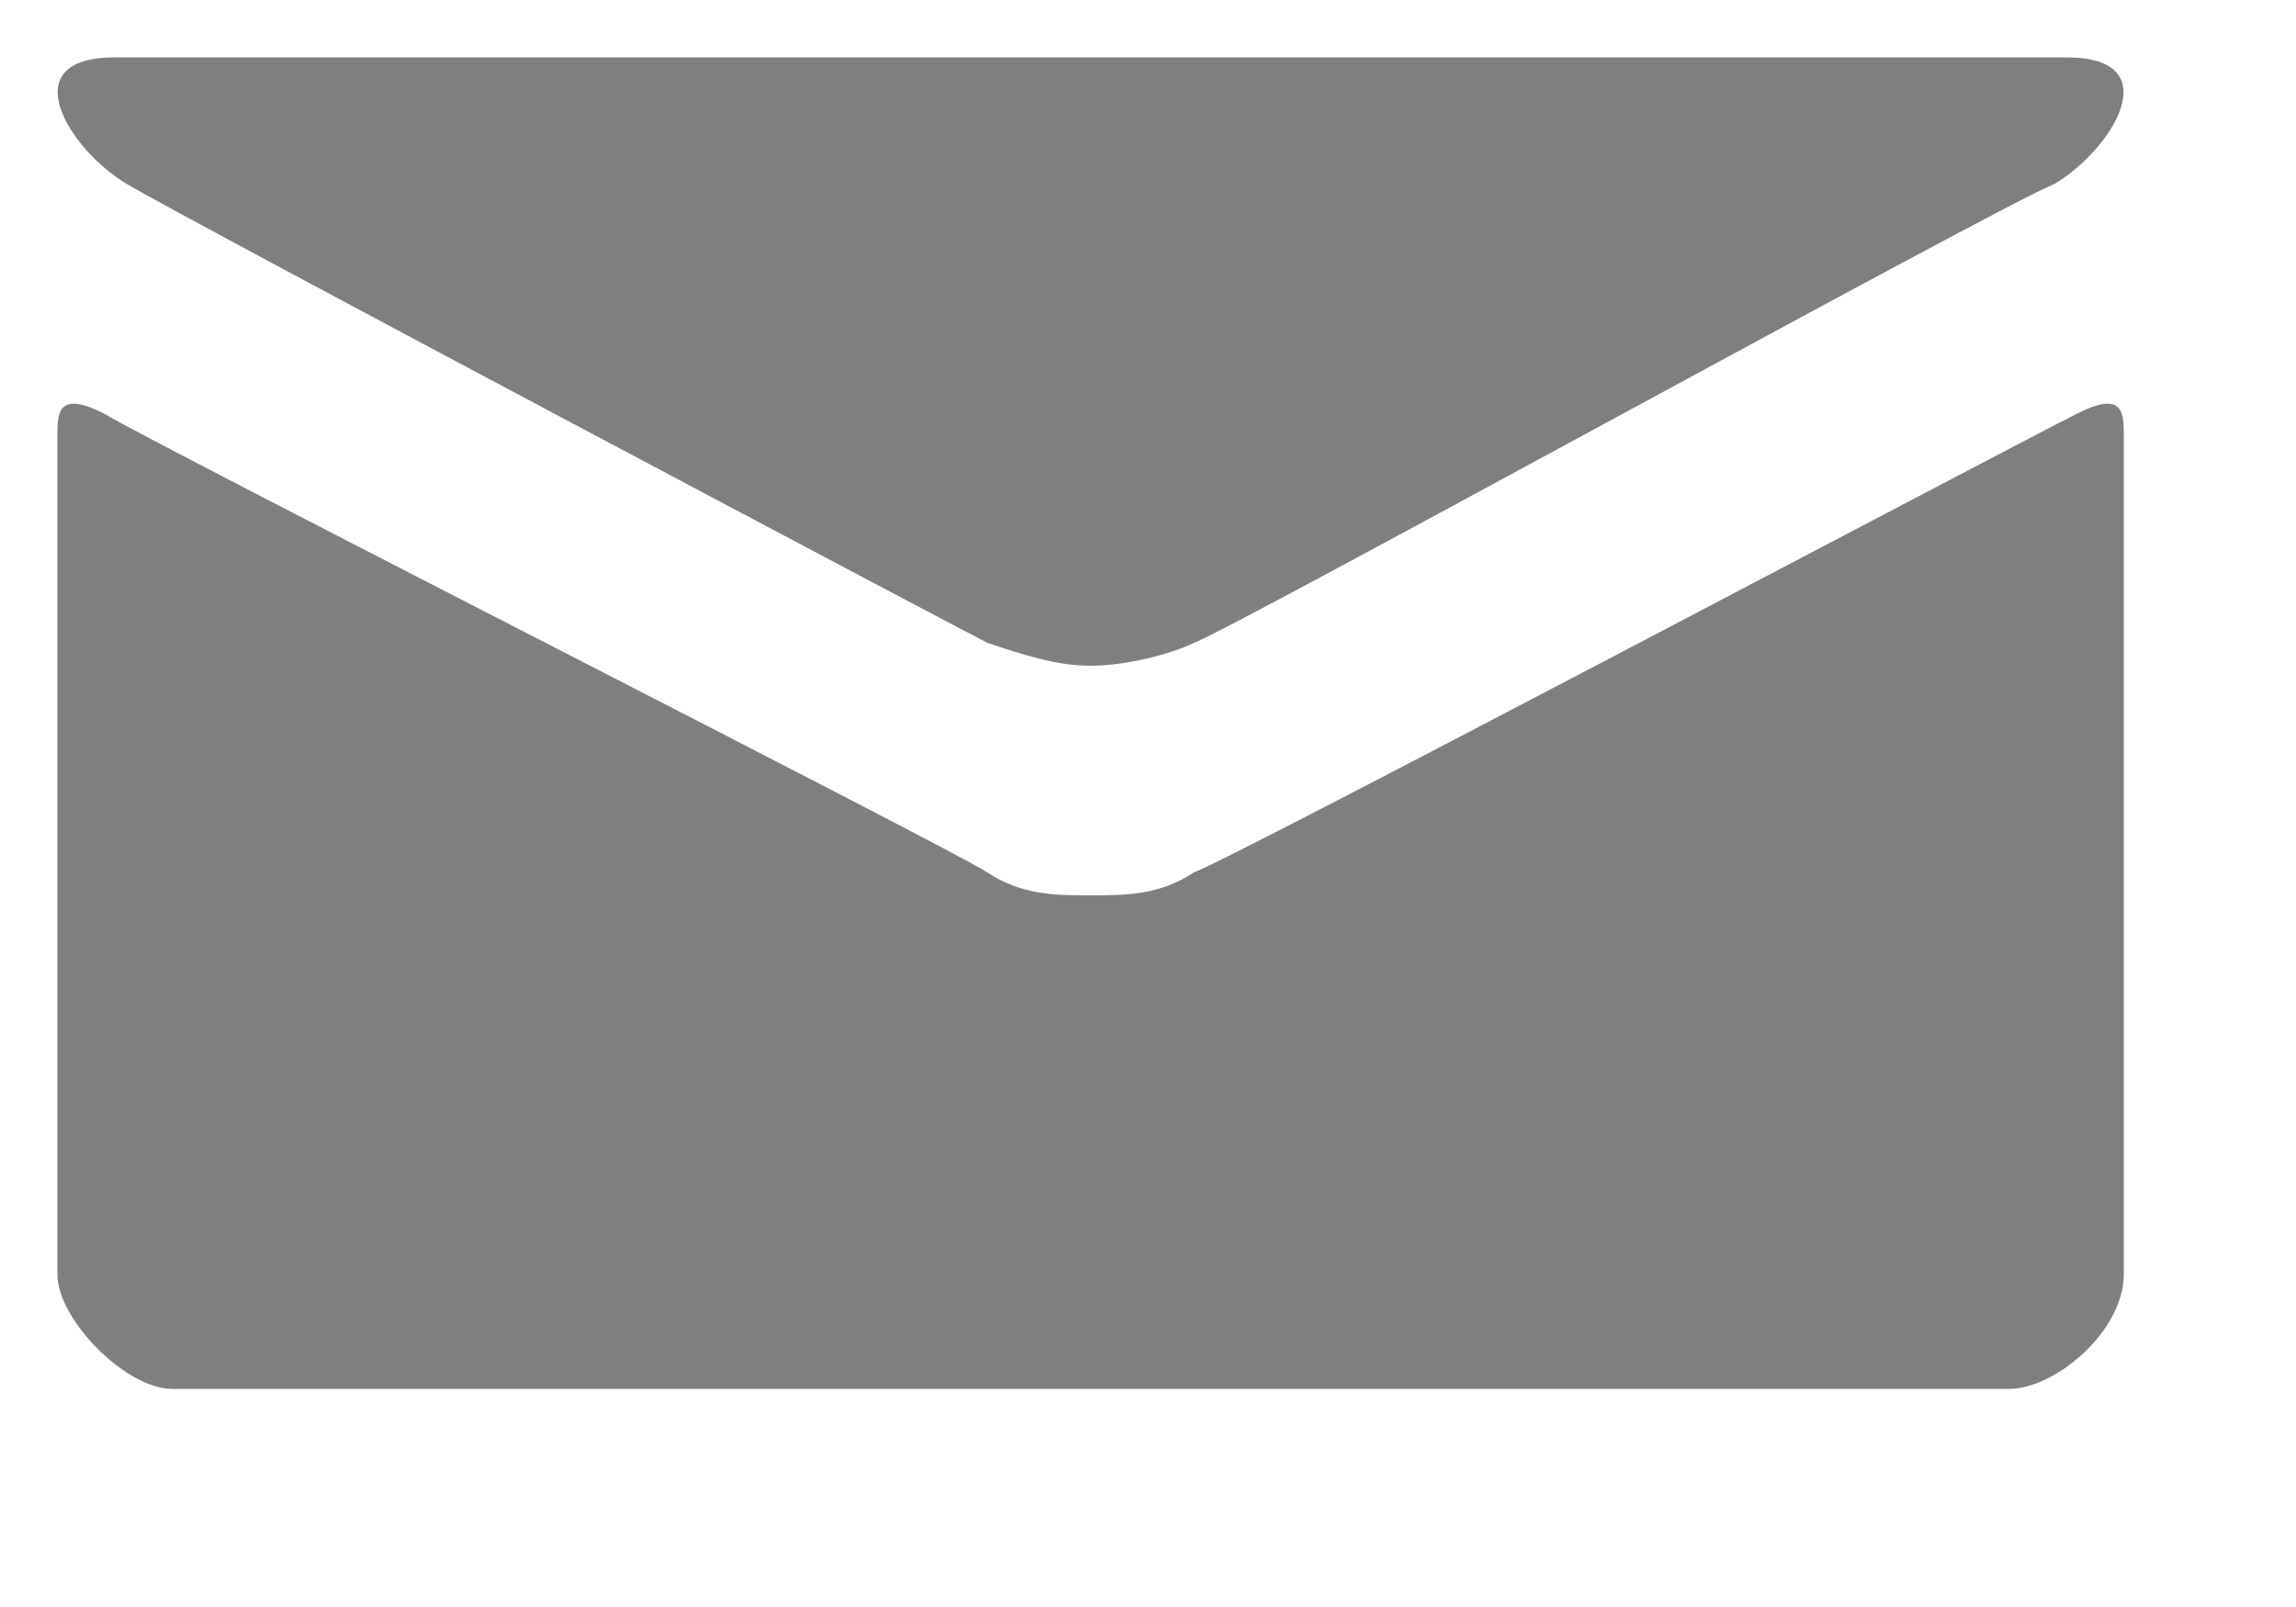 <?xml version="1.0" encoding="utf-8"?>
<!-- Generator: Adobe Illustrator 18.0.0, SVG Export Plug-In . SVG Version: 6.00 Build 0)  -->
<!DOCTYPE svg PUBLIC "-//W3C//DTD SVG 1.1//EN" "http://www.w3.org/Graphics/SVG/1.1/DTD/svg11.dtd">
<svg version="1.1" id="Layer_1" xmlns:sketch="http://www.bohemiancoding.com/sketch/ns"
	 xmlns="http://www.w3.org/2000/svg" xmlns:xlink="http://www.w3.org/1999/xlink" x="0px" y="0px" viewBox="0 0 20 14"
	 enable-background="new 0 0 20 14" xml:space="preserve">
<title>Fill 59</title>
<desc>Created with Sketch.</desc>
<g id="Comps" sketch:type="MSPage">
	
		<g id="Table-_x28_Selected_x29_-_x5B_AL-2014-08-04_x5D_" transform="translate(-31, -147)" sketch:type="MSArtboardGroup" opacity="0.5">
		<path id="Fill-59" sketch:type="MSShapeGroup" d="M49.1,150.6c-0.6,0.3-7.4,3.9-7.7,4c-0.3,0.2-0.6,0.2-0.9,0.2
			c-0.3,0-0.6,0-0.9-0.2c-0.3-0.2-7.2-3.7-7.7-4c-0.4-0.2-0.4,0-0.4,0.2v7.3c0,0.4,0.6,1,1,1h16c0.4,0,1-0.5,1-1v-7.3
			C49.5,150.6,49.5,150.4,49.1,150.6L49.1,150.6z M32.1,148.6c0.5,0.3,7.3,3.9,7.5,4c0.3,0.1,0.6,0.2,0.9,0.2c0.3,0,0.7-0.1,0.9-0.2
			c0.3-0.1,7-3.8,7.5-4c0.5-0.3,1-1.1,0.1-1.1H32C31.1,147.5,31.6,148.3,32.1,148.6L32.1,148.6z"/>
	</g>
</g>
</svg>
